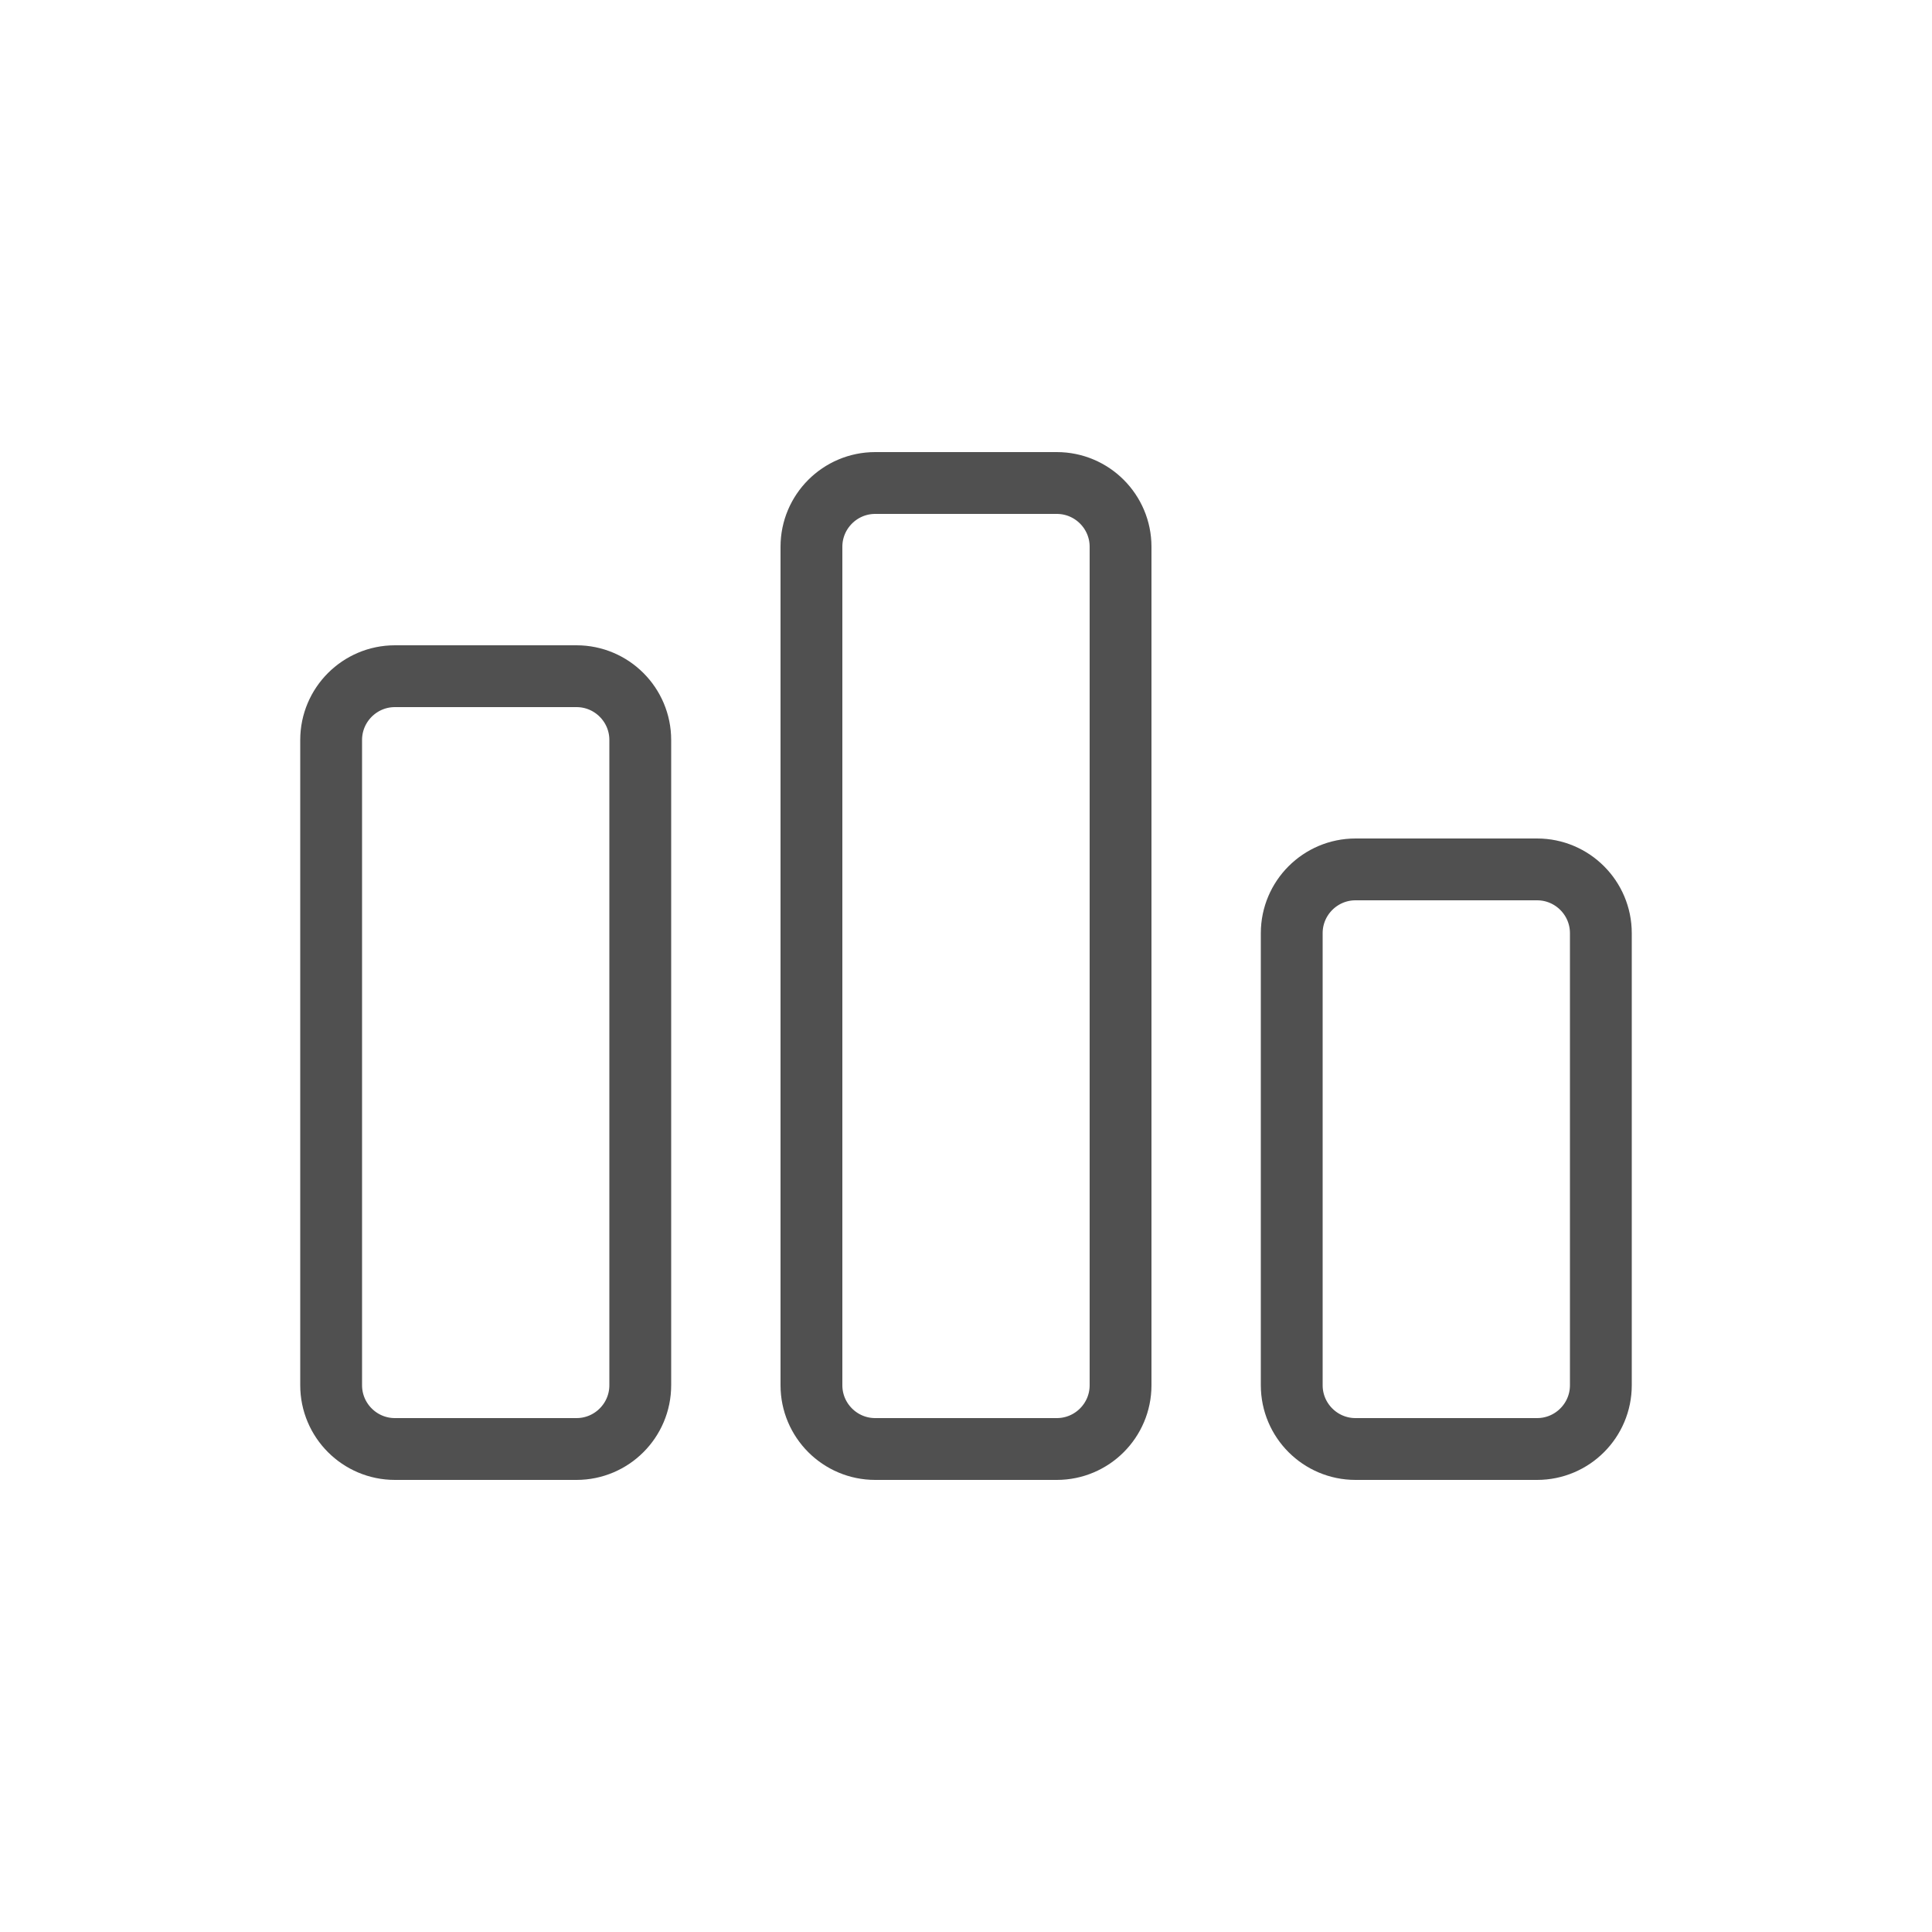 <?xml version="1.0" encoding="utf-8"?>
<!-- Generator: Adobe Illustrator 25.0.0, SVG Export Plug-In . SVG Version: 6.00 Build 0)  -->
<svg version="1.1" id="Layer_1" xmlns="http://www.w3.org/2000/svg" xmlns:xlink="http://www.w3.org/1999/xlink" x="0px" y="0px"
	 viewBox="0 0 500 500" style="enable-background:new 0 0 500 500;" xml:space="preserve">
<style type="text/css">
	.indie-icon-chart-0{clip-path:url(#SVGID_2_);}
	.indie-icon-chart-1{fill:none;stroke:#505050;stroke-width:16;stroke-miterlimit:10;}
</style>
<g>
	<defs>
		<rect id="SVGID_1_" width="500" height="500"/>
	</defs>
	<clipPath id="SVGID_2_">
		<use xlink:href="#SVGID_1_"  style="overflow:visible;"/>
	</clipPath>
	<g class="indie-icon-chart-0">
		<path class="indie-icon-chart-1" d="M149.2,175h-47c-9.1,0-16.5,7.4-16.5,16.5v167c0,9.1,7.4,16.5,16.5,16.5h47c9.1,0,16.5-7.4,16.5-16.5v-167
			C165.7,182.4,158.3,175,149.2,175z"/>
		<path class="indie-icon-chart-1" d="M397.8,225h-47c-9.1,0-16.5,7.4-16.5,16.5v117c0,9.1,7.4,16.5,16.5,16.5h47c9.1,0,16.5-7.4,16.5-16.5v-117
			C414.3,232.4,406.9,225,397.8,225z"/>
		<path class="indie-icon-chart-1" d="M273.5,125h-47c-9.1,0-16.5,7.4-16.5,16.5v217c0,9.1,7.4,16.5,16.5,16.5h47c9.1,0,16.5-7.4,16.5-16.5v-217
			C290,132.4,282.6,125,273.5,125z"/>
	</g>
</g>
</svg>
